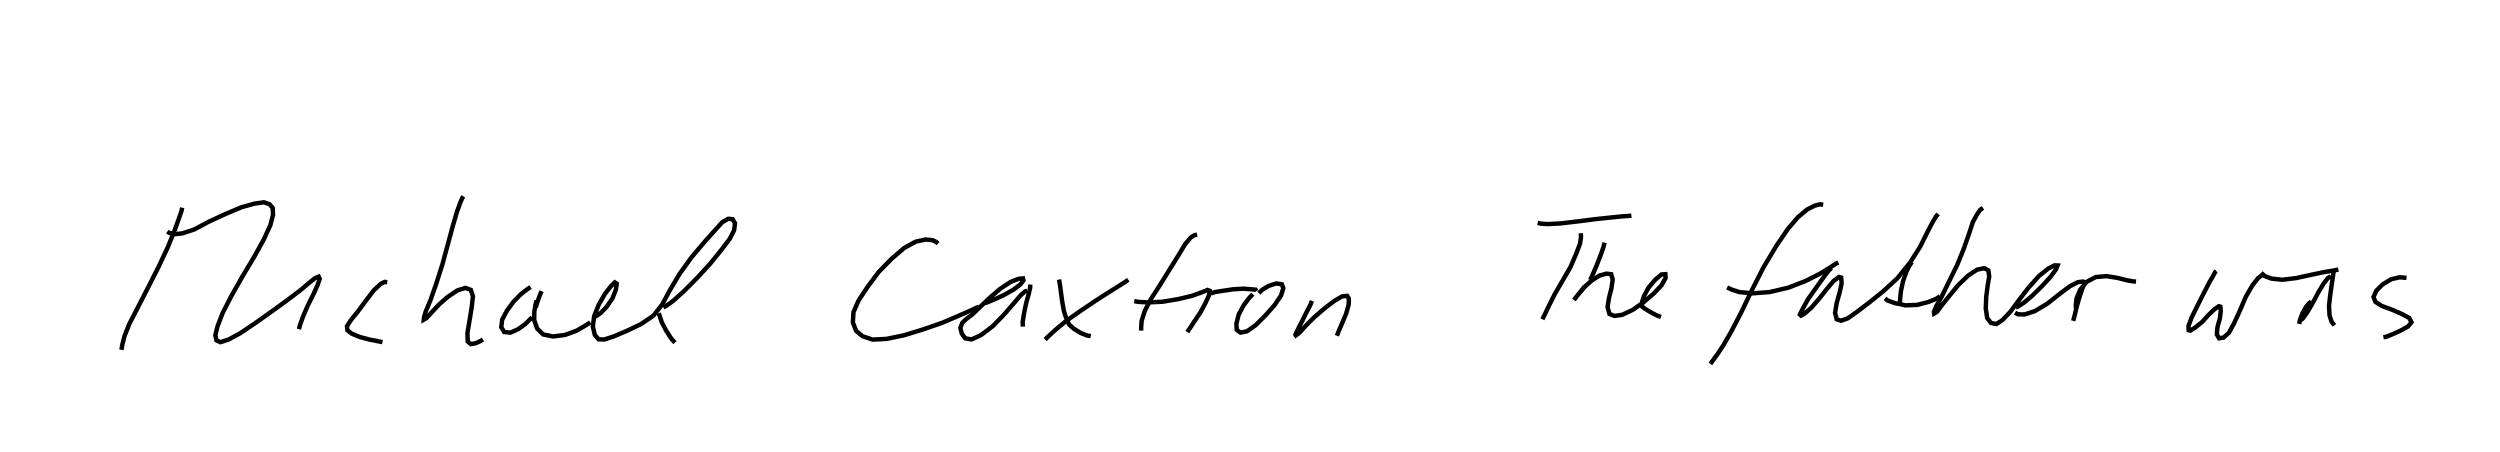 <?xml version="1.0" encoding="utf-8" ?>
<svg baseProfile="tiny" height="102px" version="1.2" width="564px" xmlns="http://www.w3.org/2000/svg" xmlns:ev="http://www.w3.org/2001/xml-events" xmlns:xlink="http://www.w3.org/1999/xlink"><defs /><rect fill="white" height="100%" width="100%" x="0" y="0" /><polyline fill="none" points="20.0,20.0" stroke="black" /><polyline fill="none" points="27.401,78.926 27.587,77.788 28.086,75.82 29.204,73.011 31.104,69.345 33.386,64.899 35.747,60.246 37.843,55.792 39.373,52.018 40.345,49.344 40.927,47.66 41.099,46.848" stroke="black" /><polyline fill="none" points="37.751,52.234 38.206,52.556 39.317,52.834 41.148,52.65 43.803,51.774 47.101,50.011 50.889,48.268 54.481,46.751 57.437,45.933 59.53,45.642 60.799,46.067 61.514,46.891 61.591,48.484 60.983,50.822 59.524,53.991 57.381,57.882 54.7,62.358 52.209,66.749 50.205,70.668 49.057,73.663 48.581,75.632 48.839,76.788 49.711,77.197 51.583,76.594 54.26,75.133 57.697,72.815 61.379,70.202 64.92,67.631 67.717,65.52 69.75,63.801 71.055,62.754 71.887,62.413 72.124,62.913 71.648,64.298 70.673,66.457 69.402,69.002 68.345,71.463 67.687,73.307 67.439,74.256" stroke="black" /><polyline fill="none" points="86.288,77.183 85.244,76.978 83.434,76.625 81.236,76.046 79.349,75.269 78.374,74.505 78.27,73.589 79.192,72.176 80.79,70.205 82.546,67.82 84.322,65.505 85.876,64.07 86.784,63.592 87.366,63.662" stroke="black" /><polyline fill="none" points="104.556,44.305 104.308,44.646 103.845,45.703 103.11,47.709 102.19,50.853 101.066,54.994 99.831,59.552 98.414,64.009 97.121,67.7 96.061,70.23 95.656,71.593 95.612,72.106 96.211,71.756 97.409,70.447 99.07,68.666 101.081,66.922 103.195,65.51 104.995,64.95 106.217,65.396 106.697,66.842 106.409,69.38 105.915,72.377 105.454,75.142 105.518,77.038 106.22,77.628 107.303,77.437 108.256,77.007 108.951,76.591" stroke="black" /><polyline fill="none" points="119.689,64.765 118.921,65.272 117.594,66.295 115.888,68.004 114.379,70.072 113.292,72.11 113.083,73.832 113.765,74.912 115.163,75.038 116.854,74.287 118.467,73.135 119.538,72.079 120.026,71.56" stroke="black" /><polyline fill="none" points="120.862,69.372 121.16,68.355 121.582,67.155 121.973,66.142 122.178,65.683" stroke="black" /><polyline fill="none" points="121.066,67.766 120.819,68.692 120.544,70.295 120.515,72.211 121.186,74.132 122.537,75.449 124.764,75.912 127.491,75.553 130.126,74.582 132.065,73.444 133.169,72.74" stroke="black" /><polyline fill="none" points="133.915,71.647 134.441,71.34 135.523,70.612 136.914,69.147 138.18,67.303 138.937,65.346 139.131,63.997 138.699,63.699 137.773,64.621 136.441,66.345 135.084,68.723 134.046,71.278 133.741,73.651 134.181,75.516 135.052,76.556 136.36,76.585 138.564,75.855 141.419,74.636 144.59,73.125 147.402,71.226 149.423,68.641 151.116,65.481 153.272,61.848 156.021,58.029 158.868,54.658 161.267,51.971 162.979,50.098 164.318,49.356 165.274,49.441 165.821,50.375 165.619,51.934 164.629,53.882 162.753,56.356 160.268,59.438 157.285,62.687 154.264,65.723 151.838,67.895 150.321,68.98 149.652,69.351" stroke="black" /><polyline fill="none" points="148.618,70.643 148.805,71.235 149.285,72.681 150.285,74.592 151.407,76.344 152.258,77.313" stroke="black" /><polyline fill="none" points="211.617,54.962 211.234,54.596 210.385,54.188 208.777,54.03 206.559,54.526 203.952,55.966 201.167,58.357 198.217,61.373 195.746,64.689 193.706,67.765 192.548,70.408 192.409,72.718 193.127,74.641 194.622,75.87 196.884,76.615 199.954,76.457 203.892,75.655 208.272,74.31 212.612,72.799 216.323,71.216 218.823,70.124 220.254,69.432 220.87,69.223" stroke="black" /><polyline fill="none" points="221.883,68.445 222.592,68.263 224.161,67.624 226.376,66.613 228.649,65.347 230.217,64.147 230.884,63.261 230.785,62.813 229.799,62.891 228.017,63.591 225.639,65.157 223.218,67.235 221.03,69.323 219.303,70.985 217.952,72.007 217.102,72.814 216.658,73.966 216.981,75.265 217.757,76.325 219.197,76.57 221.341,75.58 223.97,73.58 226.555,70.923 228.762,68.369 230.308,66.559 231.276,65.733 231.749,65.611" stroke="black" /><polyline fill="none" points="230.748,73.686 230.722,72.586 231.004,70.797 231.497,68.407 232.07,66.349 232.408,64.912 232.414,64.188" stroke="black" /><polyline fill="none" points="238.913,63.067 239.069,63.845 239.304,65.585 239.61,67.866 239.991,70.056 240.446,71.524 240.753,72.051" stroke="black" /><polyline fill="none" points="240.872,72.594 241.242,73.263 242.304,74.194 243.765,75.095 245.122,75.663 246.075,75.818" stroke="black" /><polyline fill="none" points="235.8,76.601 236.483,75.903 237.964,74.536 240.36,72.526 243.536,70.291 247.069,67.906 250.261,65.859 252.684,64.342 254.052,63.461 254.534,63.106" stroke="black" /><polyline fill="none" points="257.443,74.588 257.449,73.863 257.555,72.371 258.251,70.177 259.621,67.495 261.664,64.349 263.814,60.88 265.813,57.663 267.366,55.082 268.643,53.566 269.506,53.039 270.071,52.944" stroke="black" /><polyline fill="none" points="255.885,67.931 256.883,68.111 259.077,68.222 262.287,68.069 265.772,67.483 268.983,66.723 271.119,65.943 272.403,65.409 272.909,65.617 272.778,66.57 271.984,68.293 270.847,70.422 269.454,72.495 268.458,74.022 267.861,74.91" stroke="black" /><polyline fill="none" points="273.214,66.19 274.044,65.896 275.809,65.615 278.162,65.265 280.53,65.126 282.348,65.268 283.28,65.352 283.479,65.641" stroke="black" /><polyline fill="none" points="282.632,66.355 281.826,67.212 280.617,68.801 279.456,70.929 278.928,73.036 279.013,74.42 279.853,75.038 281.315,74.745 283.288,73.351 285.408,71.237 287.513,68.865 289.005,66.656 289.515,64.993 289.175,64.137 287.943,63.948 286.215,64.487 284.801,65.343 283.975,66.105" stroke="black" /><polyline fill="none" points="295.972,67.87 295.634,68.745 294.772,70.394 293.729,72.504 292.766,74.384 292.254,75.486 292.364,75.654 293.232,75.01 294.457,73.609 296.455,71.608 298.804,69.573 300.999,67.907 302.748,66.877 303.899,66.736 304.295,67.36 304.265,68.692 303.692,70.751 302.762,72.959 302.014,74.706 301.599,75.742" stroke="black" /><polyline fill="none" points="347.959,72.026 348.493,70.971 349.387,69.066 350.784,66.292 352.541,63.275 354.325,60.189 355.589,57.246 356.451,54.965 356.675,53.454 356.639,52.61" stroke="black" /><polyline fill="none" points="346.885,50.303 347.627,50.45 349.143,50.557 351.955,50.412 355.715,49.977 359.711,49.459 363.399,49.068 366.075,48.8 367.435,48.715 368.046,48.645" stroke="black" /><polyline fill="none" points="358.743,63.172 359.331,61.909 360.234,59.793 361.147,57.444 361.754,55.691 361.979,54.741" stroke="black" /><polyline fill="none" points="357.468,64.641 356.852,65.435 356.015,66.477 355.276,67.43 355.079,67.679 355.499,67.111 356.457,65.957 357.635,64.577 359.161,63.235 360.817,62.178 362.426,61.728 363.496,61.864 363.821,63.093 363.532,65.07 362.976,67.269 362.662,69.291 363.091,70.829 364.22,71.271 365.984,71.014 368.367,69.893 370.774,68.189 373.026,66.267 374.832,64.375 375.764,62.705 375.704,61.86 374.836,61.919 373.409,63.102 371.886,64.935 370.876,66.813 370.449,68.129 370.445,68.807" stroke="black" /><polyline fill="none" points="370.229,68.962 370.976,69.576 372.277,70.377 373.675,71.111 374.71,71.526" stroke="black" /><polyline fill="none" points="385.865,82.098 386.336,81.439 387.275,80.166 388.742,77.98 390.502,74.916 392.729,70.655 395.127,65.652 397.843,60.312 400.7,55.538 403.333,51.667 405.59,49.021 407.695,47.257 409.414,46.39 410.595,46.087 411.316,46.186" stroke="black" /><polyline fill="none" points="389.64,64.849 390.604,65.308 392.382,65.894 395.364,66.176 399.234,65.886 403.484,64.887 407.451,63.338 410.722,61.667 412.856,60.349 414.129,59.511 414.725,59.231" stroke="black" /><polyline fill="none" points="413.156,60.455 412.474,61.129 411.288,62.719 409.628,65.038 407.919,67.449 406.735,69.577 406.048,70.953 406.319,71.197 407.181,70.694 408.684,69.374 410.425,67.362 412.174,65.14 413.646,63.398 414.875,62.488 415.361,62.624 415.472,63.938 415.016,66.002 414.361,68.338 413.991,70.591 414.354,72.032 415.324,72.352 416.841,71.828 418.911,70.367 421.661,68.278 424.777,65.783 428.079,62.734 430.908,59.245 433.154,55.71 434.807,52.385 436.072,49.98 436.871,48.702 437.263,48.273" stroke="black" /><polyline fill="none" points="428.596,68.531 428.66,67.528 428.852,65.642 429.339,63.393 430.078,61.294 430.814,59.85 431.31,59.145" stroke="black" /><polyline fill="none" points="425.253,67.322 425.843,67.79 427.457,68.369 429.868,68.886 432.515,68.781 435.02,68.133 436.779,67.431 437.669,66.812" stroke="black" /><polyline fill="none" points="447.351,46.899 446.7,47.364 445.98,48.434 445.071,50.105 444.245,52.645 443.083,55.966 441.526,59.81 439.644,63.617 438.038,66.944 436.806,69.093 436.287,70.382 436.343,70.735 436.966,70.362 437.955,69.022 439.604,66.959 441.718,64.378 443.98,62.199 446.046,60.832 447.673,60.499 448.565,61.002 448.768,62.367 448.433,64.318 448.096,66.901 447.989,69.586 448.301,71.727 449.168,72.86 450.398,73.097 451.743,72.215 453.549,70.322 455.502,67.664 457.697,64.828 459.974,62.276 462.099,60.584 463.508,59.868 464.185,59.895 463.847,60.747 462.585,62.474 460.63,64.594 458.487,66.707 456.552,68.314 455.304,69.129 454.733,69.364" stroke="black" /><polyline fill="none" points="454.593,70.528 455.233,70.904 456.751,70.941 459.05,70.191 461.877,68.503 464.606,66.343 466.969,64.567 468.759,63.656 469.934,63.516 470.486,63.748" stroke="black" /><polyline fill="none" points="467.709,72.384 468.038,71.181 468.515,69.189 469.14,66.992 469.696,65.377 469.988,64.5" stroke="black" /><polyline fill="none" points="468.334,69.603 468.298,68.759 468.473,67.293 469.3,65.338 470.749,63.595 472.781,62.507 475.221,62.3 477.661,62.678 479.699,63.204 481.185,63.474 481.884,63.525" stroke="black" /><polyline fill="none" points="500.01,61.161 499.719,61.407 499.29,62.208 498.385,63.786 497.143,66.192 495.721,69.011 494.449,71.58 493.716,73.539 493.771,74.5 494.142,74.585 495.221,73.903 496.791,72.656 498.187,71.098 499.524,69.818 500.559,69.088 500.929,69.196 501.004,70.228 500.799,71.857 500.253,73.823 500.118,75.431 500.621,76.317 501.609,76.169 502.821,75.095 503.981,72.99 505.288,70.142 506.628,67.015 508.137,64.385 509.418,62.752 510.239,62.107" stroke="black" /><polyline fill="none" points="510.121,61.541 510.91,62.274 512.408,62.848 514.899,63.112 518.072,62.724 521.493,61.971 524.512,61.344 526.583,61.005 527.527,60.809" stroke="black" /><polyline fill="none" points="518.688,73.085 518.89,72.111 519.388,70.775 520.145,69.378 520.908,68.426 521.44,68.003" stroke="black" /><polyline fill="none" points="518.928,72.346 519.509,71.855 520.499,70.491 521.754,68.343 523.018,65.961 524.246,63.906 525.182,62.727 525.853,62.309" stroke="black" /><polyline fill="none" points="526.514,60.979 526.355,62.048 526.067,63.978 525.71,66.49 525.422,69.004 525.547,71.161 526.005,72.582 526.65,73.403" stroke="black" /><polyline fill="none" points="537.698,76.089 538.334,75.974 539.713,75.421 541.475,74.626 543.244,73.668 544.031,72.693 543.509,71.714 541.906,70.855 539.653,69.876 537.303,69.01 535.889,68.089 535.465,66.996 536.107,65.572 537.495,64.177 539.46,62.992 541.372,62.554 542.91,62.686" stroke="black" /></svg>